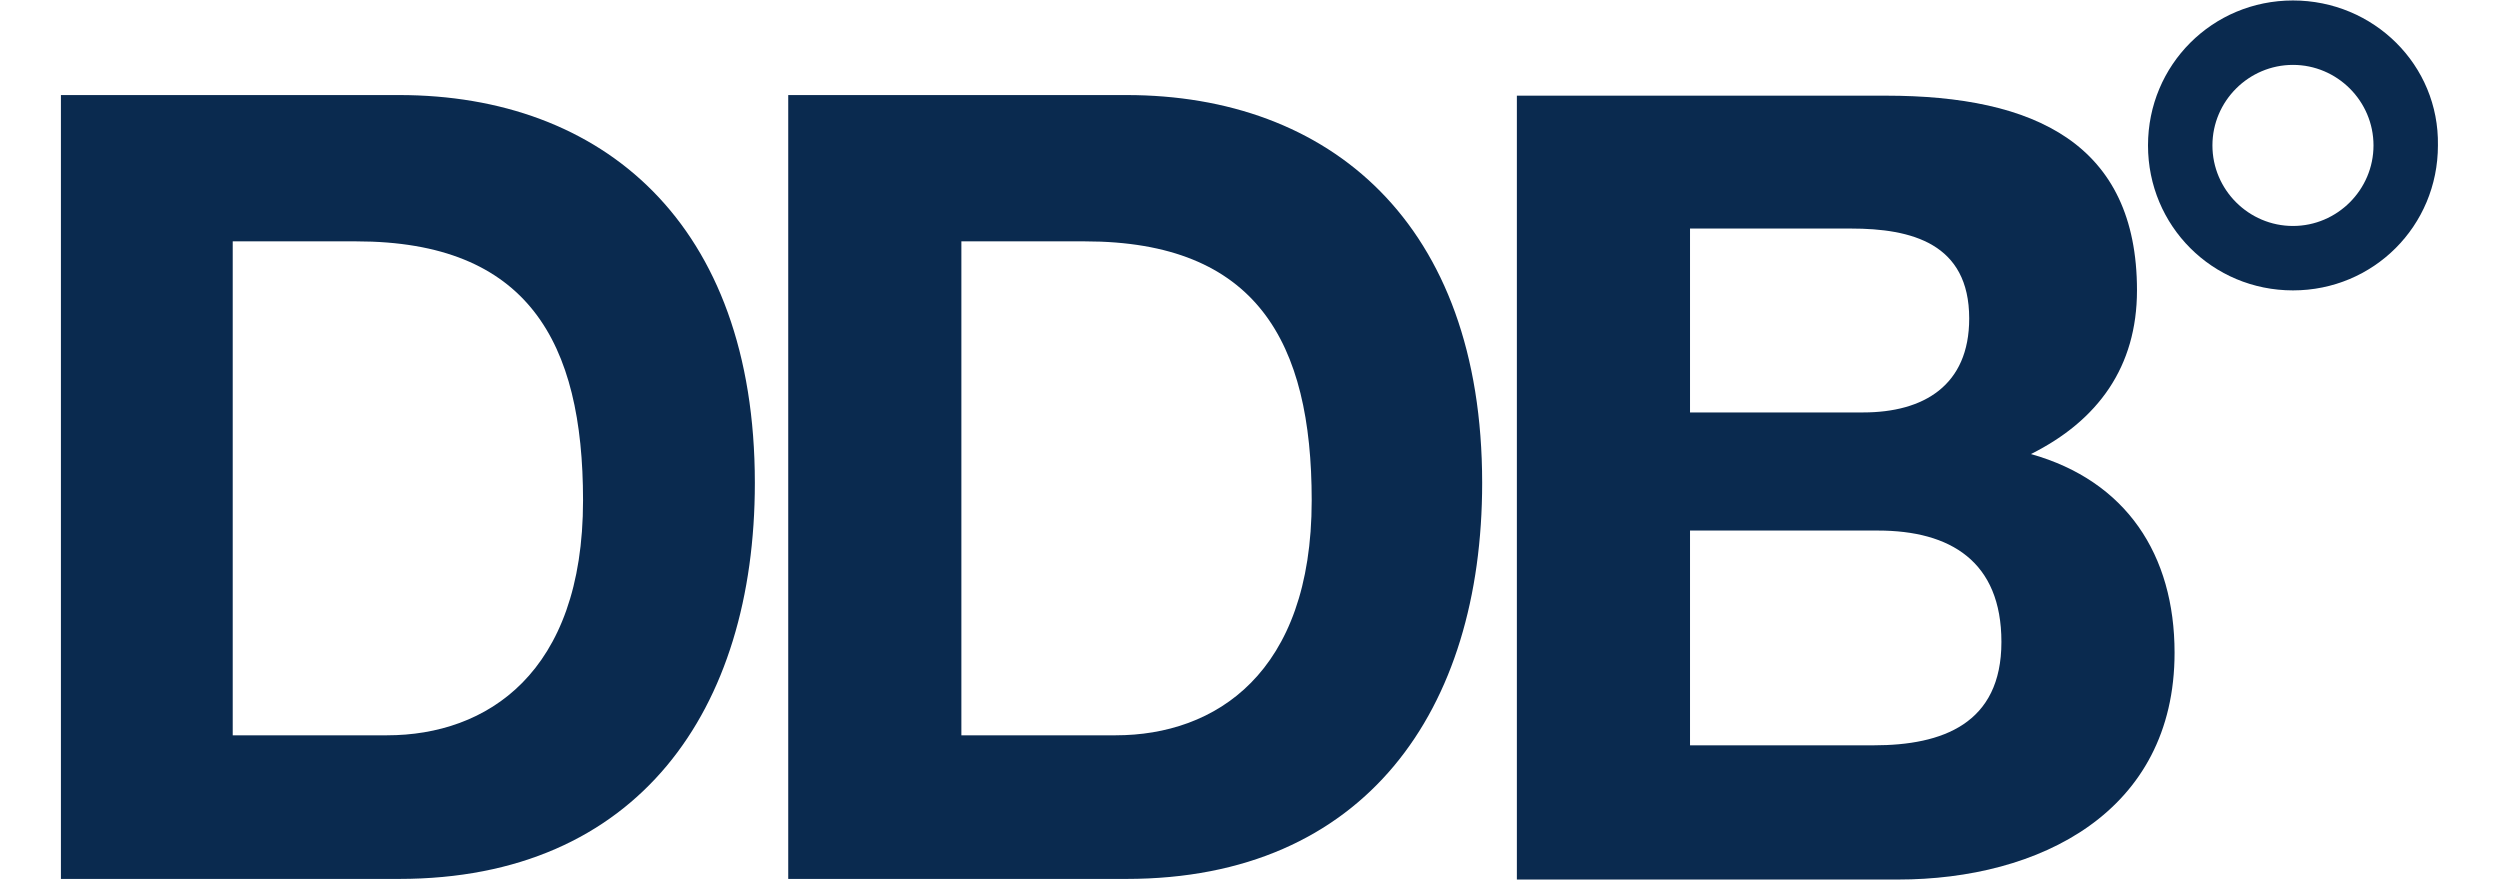<?xml version="1.0" encoding="utf-8"?>
<svg xmlns="http://www.w3.org/2000/svg" width="159" height="56" viewBox="0 0 177.2 65.6"><title>DDB</title><defs><style>.ddb-logo{fill:#0A2A4F;}</style></defs><g id="g71_1_"><path id="path73_1_" class="ddb-logo" d="M166.304 16.835c-3.3 0-6-2.7-6-6s2.7-6 6-6 6 2.7 6 6-2.7 6-6 6m0-16.8c-6 0-10.8 4.8-10.8 10.8 0 6 4.8 10.8 10.8 10.8 6 0 10.8-4.8 10.8-10.8.1-6-4.8-10.8-10.8-10.8"/></g><g id="g75_1_"><path id="path77_1_" class="ddb-logo" d="M12.81 54.782h11.5c7.4 0 14.6-4.6 14.6-17.5 0-11.8-4.1-19.3-16.9-19.3h-9.2v36.8zM.01 7.082h25.2c15.1 0 26.5 9.5 26.5 28.9 0 16.9-8.7 29.5-26.5 29.5H.01v-58.4z"/></g><g id="g79_1_"><path id="path81_1_" class="ddb-logo" d="M67.097 54.782h11.5c7.4 0 14.6-4.6 14.6-17.5 0-11.8-4.1-19.3-16.9-19.3h-9.2v36.8zm-12.9-47.7h25.2c15.1 0 26.5 9.5 26.5 28.9 0 16.9-8.7 29.5-26.5 29.5h-25.2v-58.4z"/></g><g id="g83_1_"><path id="path85_1_" class="ddb-logo" d="M121.283 55.528h13.8c5.1 0 9.5-1.6 9.5-7.7 0-6-3.8-8.3-9.2-8.3h-14v16zm0-24.8h13c4.5 0 7.9-2 7.9-7 0-5.6-4.3-6.7-8.8-6.7h-12v13.7zm-12.8-23.6h27.5c11.1 0 18.7 3.6 18.7 14.5 0 5.7-2.9 9.7-7.9 12.2 7.1 2 10.7 7.5 10.7 14.8 0 11.9-10.1 16.9-20.6 16.9h-28.4v-58.4z"/></g></svg>